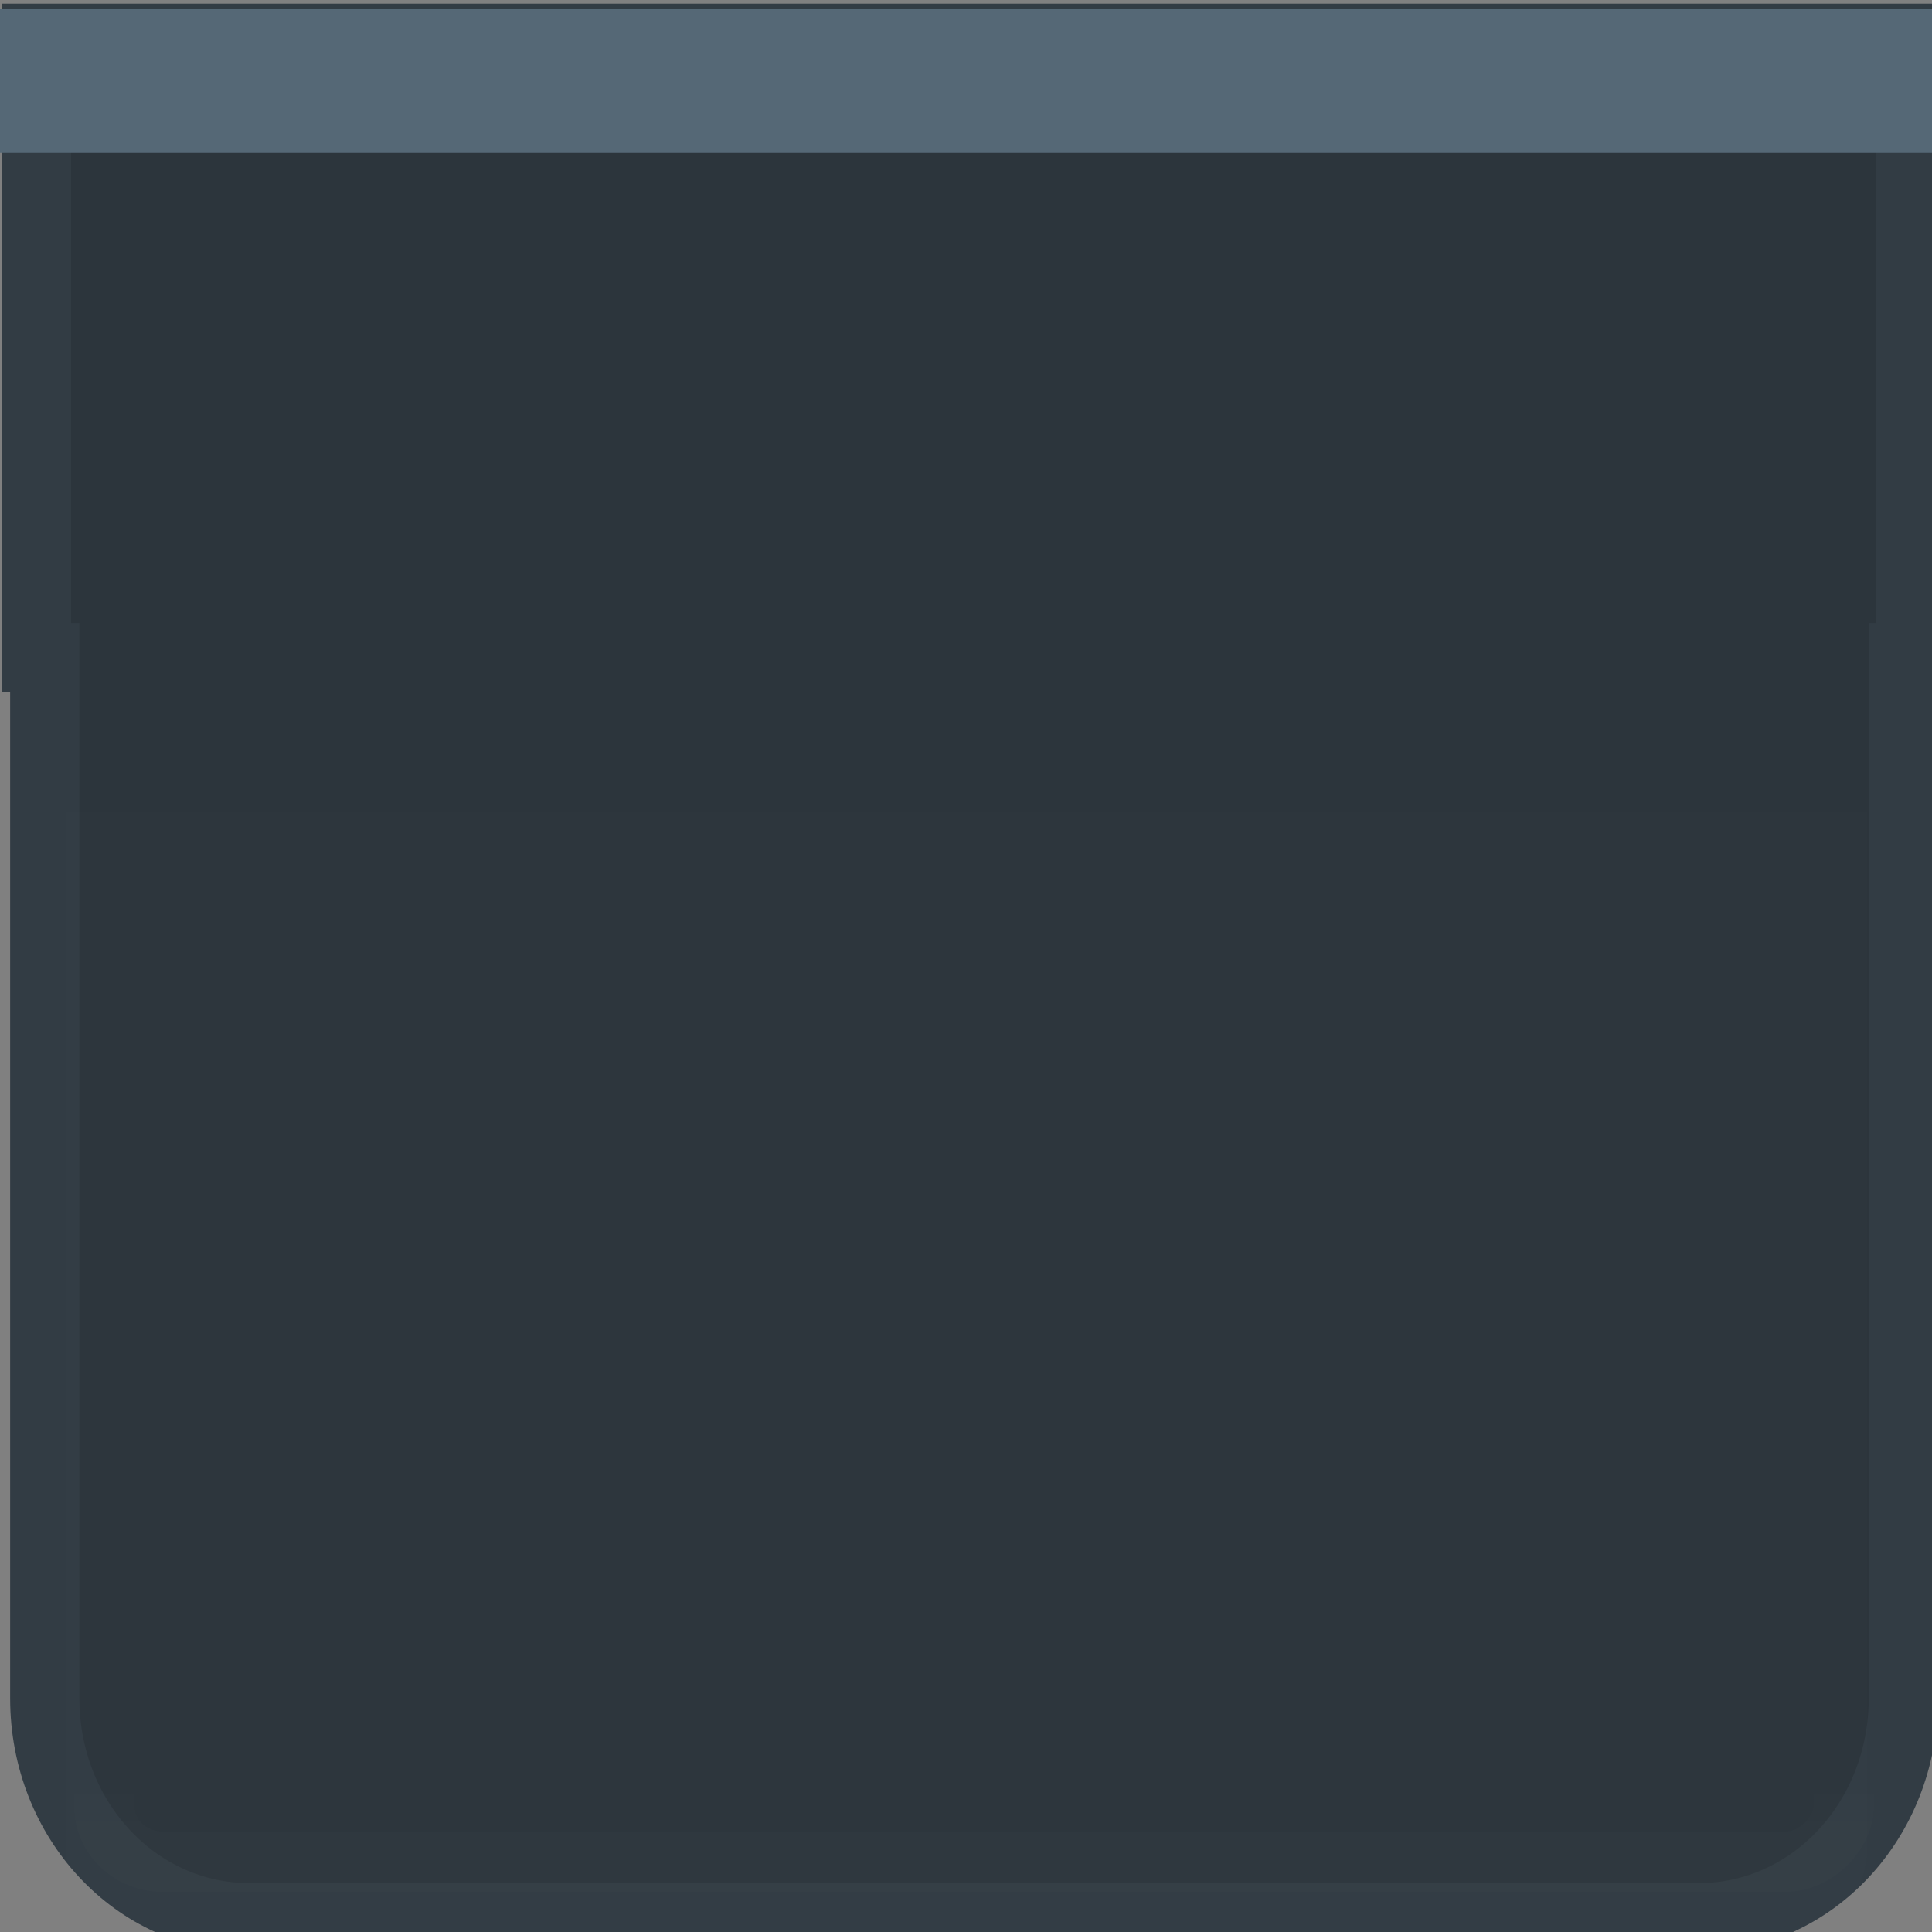 <?xml version="1.0" encoding="UTF-8" standalone="no"?>
<!-- Created with Inkscape (http://www.inkscape.org/) -->

<svg
   xmlns:dc="http://purl.org/dc/elements/1.1/"
   xmlns:cc="http://creativecommons.org/ns#"
   xmlns:rdf="http://www.w3.org/1999/02/22-rdf-syntax-ns#"
   xmlns:svg="http://www.w3.org/2000/svg"
   xmlns="http://www.w3.org/2000/svg"
   xmlns:xlink="http://www.w3.org/1999/xlink"
   xmlns:sodipodi="http://sodipodi.sourceforge.net/DTD/sodipodi-0.dtd"
   xmlns:inkscape="http://www.inkscape.org/namespaces/inkscape"
   width="30"
   height="30"
   id="svg2"
   version="1.1"
   inkscape:version="0.91 r13725"
   sodipodi:docname="tab-bottom-active.svg">
  <rect width="100%" height="100%" fill="#808080" stroke="none"/>
  <defs
     id="defs4">
    <linearGradient
       id="linearGradient4174">
      <stop
         id="stop4176"
         offset="0"
         style="stop-color:#323c44;stop-opacity:1" />
      <stop
         style="stop-color:#323c44;stop-opacity:1"
         offset="1"
         id="stop4178" />
    </linearGradient>
    <linearGradient
       id="linearGradient3815">
      <stop
         style="stop-color:#0d6293;stop-opacity:1;"
         offset="0"
         id="stop3817" />
      <stop
         id="stop3762"
         offset="0.13"
         style="stop-color:#363636;stop-opacity:1;" />
      <stop
         style="stop-color:#343434;stop-opacity:1;"
         offset="1"
         id="stop3819" />
    </linearGradient>
    <linearGradient
       id="linearGradient3755">
      <stop
         style="stop-color:#0b4b70;stop-opacity:1;"
         offset="0"
         id="stop3757" />
      <stop
         id="stop3763"
         offset="0.08"
         style="stop-color:#123245;stop-opacity:1;" />
      <stop
         style="stop-color:#161616;stop-opacity:1;"
         offset="0.09"
         id="stop3765" />
      <stop
         id="stop3758"
         offset="0.42"
         style="stop-color:#1b1b1b;stop-opacity:1;" />
      <stop
         style="stop-color:#181818;stop-opacity:1;"
         offset="1"
         id="stop3759" />
    </linearGradient>
    <linearGradient
       inkscape:collect="always"
       xlink:href="#linearGradient3755"
       id="linearGradient3761"
       x1="14.332"
       y1="1026.147"
       x2="14.332"
       y2="1051.153"
       gradientUnits="userSpaceOnUse"
       gradientTransform="matrix(0.997,0,0,1.189,-1052.315,-1219.182)" />
    <linearGradient
       inkscape:collect="always"
       xlink:href="#linearGradient3815"
       id="linearGradient3821"
       x1="8.844"
       y1="1023.49"
       x2="8.844"
       y2="1052.543"
       gradientUnits="userSpaceOnUse"
       gradientTransform="matrix(0.998,0,0,1.105,-1052.334,-1131.311)" />
    <linearGradient
       inkscape:collect="always"
       xlink:href="#linearGradient3815-1"
       id="linearGradient3821-7"
       x1="8.844"
       y1="1023.49"
       x2="8.844"
       y2="1052.543"
       gradientUnits="userSpaceOnUse"
       gradientTransform="matrix(0.998,0,0,1.105,0.028,-108.948)" />
    <linearGradient
       id="linearGradient3815-1">
      <stop
         style="stop-color:#0a0a0a;stop-opacity:1;"
         offset="0"
         id="stop3817-5" />
      <stop
         id="stop3762-7"
         offset="1"
         style="stop-color:#090909;stop-opacity:1;" />
    </linearGradient>
    <linearGradient
       inkscape:collect="always"
       xlink:href="#linearGradient3800"
       id="linearGradient3806"
       x1="-27.127"
       y1="1024.855"
       x2="-27.127"
       y2="1055.062"
       gradientUnits="userSpaceOnUse"
       gradientTransform="translate(41.174,-1.447)" />
    <linearGradient
       id="linearGradient3800">
      <stop
         style="stop-color:#ffffff;stop-opacity:1;"
         offset="0"
         id="stop3802" />
      <stop
         style="stop-color:#ffffff;stop-opacity:0;"
         offset="1"
         id="stop3804" />
    </linearGradient>
    <linearGradient
       inkscape:collect="always"
       xlink:href="#linearGradient3849"
       id="linearGradient3855"
       x1="14.229"
       y1="1025.128"
       x2="14.229"
       y2="1054.19"
       gradientUnits="userSpaceOnUse"
       gradientTransform="translate(-0.15,-1.238)" />
    <linearGradient
       id="linearGradient3849">
      <stop
         style="stop-color:#ffffff;stop-opacity:1;"
         offset="0"
         id="stop3851" />
      <stop
         id="stop3857"
         offset="0.03"
         style="stop-color:#ffffff;stop-opacity:0;" />
      <stop
         style="stop-color:#ffffff;stop-opacity:0;"
         offset="1"
         id="stop3853" />
    </linearGradient>
    <linearGradient
       y2="1054.19"
       x2="14.229"
       y1="1025.128"
       x1="14.229"
       gradientTransform="translate(-0.15,-1.238)"
       gradientUnits="userSpaceOnUse"
       id="linearGradient3059"
       xlink:href="#linearGradient3849"
       inkscape:collect="always" />
    <linearGradient
       inkscape:collect="always"
       xlink:href="#linearGradient3849"
       id="linearGradient3807"
       gradientUnits="userSpaceOnUse"
       gradientTransform="matrix(1.069,0,0,0.936,-0.199,63.815)"
       x1="14.229"
       y1="1025.128"
       x2="14.229"
       y2="1054.19" />
    <linearGradient
       inkscape:collect="always"
       xlink:href="#linearGradient3800"
       id="linearGradient3810"
       gradientUnits="userSpaceOnUse"
       gradientTransform="matrix(1.069,0,0,0.936,43.984,63.619)"
       x1="-27.127"
       y1="1024.855"
       x2="-27.127"
       y2="1055.062" />
    <linearGradient
       inkscape:collect="always"
       xlink:href="#linearGradient3815-1"
       id="linearGradient3813"
       gradientUnits="userSpaceOnUse"
       gradientTransform="matrix(1.067,0,0,1.035,-0.009,-37.05)"
       x1="8.844"
       y1="1023.49"
       x2="8.844"
       y2="1052.543" />
    <linearGradient
       inkscape:collect="always"
       xlink:href="#linearGradient4174"
       id="linearGradient3820"
       gradientUnits="userSpaceOnUse"
       gradientTransform="matrix(0.997,0,0,1.037,0.168,-1060.672)"
       x1="8.844"
       y1="1023.49"
       x2="8.844"
       y2="1052.543" />
    <linearGradient
       inkscape:collect="always"
       xlink:href="#linearGradient3800"
       id="linearGradient3822"
       gradientUnits="userSpaceOnUse"
       gradientTransform="matrix(0.999,0,0,0.938,41.157,61.562)"
       x1="-27.127"
       y1="1024.855"
       x2="-27.127"
       y2="1055.062" />
    <linearGradient
       inkscape:collect="always"
       xlink:href="#linearGradient3849"
       id="linearGradient3824"
       gradientUnits="userSpaceOnUse"
       gradientTransform="matrix(0.999,0,0,0.938,-0.01,62.682)"
       x1="14.229"
       y1="1025.128"
       x2="14.229"
       y2="1054.19" />
  </defs>
  <sodipodi:namedview
     id="base"
     pagecolor="#ffffff"
     bordercolor="#666666"
     borderopacity="1.0"
     inkscape:pageopacity="0.0"
     inkscape:pageshadow="2"
     inkscape:zoom="17.31"
     inkscape:cx="4.4197463"
     inkscape:cy="14.674621"
     inkscape:document-units="px"
     inkscape:current-layer="layer1"
     showgrid="true"
     inkscape:window-width="1920"
     inkscape:window-height="1015"
     inkscape:window-x="0"
     inkscape:window-y="26"
     inkscape:window-maximized="1"
     showguides="false">
    <inkscape:grid
       type="xygrid"
       id="grid4169" />
  </sodipodi:namedview>
  <g
     inkscape:label="Layer 1"
     inkscape:groupmode="layer"
     id="layer1"
     transform="translate(0,-1022.362)">
    <g
       id="g4205"
       transform="matrix(1,0,0,-1,0,2075.097)">
      <path
         id="rect3753-1"
         transform="translate(0,1022.362)"
         d="M 3.873,0.594 C 2.112,0.594 0.695,2.113 0.695,4 l 0,16.162 -0.129,0 0,9.617 29.098,0 0,-9.617 -0.109,0 0,-16.162 c 0,-1.887 -1.417,-3.406 -3.178,-3.406 l -22.504,0 z"
         style="fill:#2c353c;fill-opacity:1;stroke:url(#linearGradient3820);stroke-width:1.075;stroke-miterlimit:4;stroke-dasharray:none;stroke-opacity:1"
         inkscape:connector-curvature="0" />
      <rect
         ry="1.601"
         rx="1.392"
         y="1022.448"
         x="1.024"
         height="28.129"
         width="27.972"
         id="rect3753-7"
         style="opacity:0.005;fill:url(#linearGradient3822);fill-opacity:1;stroke:none" />
      <rect
         ry="0.853"
         rx="0.909"
         y="1023.826"
         x="1.622"
         height="27.222"
         width="27.006"
         id="rect3753-7-4"
         style="opacity:0.008;fill:none;stroke:url(#linearGradient3824);stroke-width:0.936;stroke-opacity:1" />
      <rect
         y="1050.362"
         x="0"
         height="2.231"
         width="30.173"
         id="rect4184"
         style="opacity:1;fill:#556876;fill-opacity:1;stroke:none;stroke-width:0.646;stroke-miterlimit:4;stroke-dasharray:none;stroke-opacity:1" />
    </g>
  </g>
</svg>
